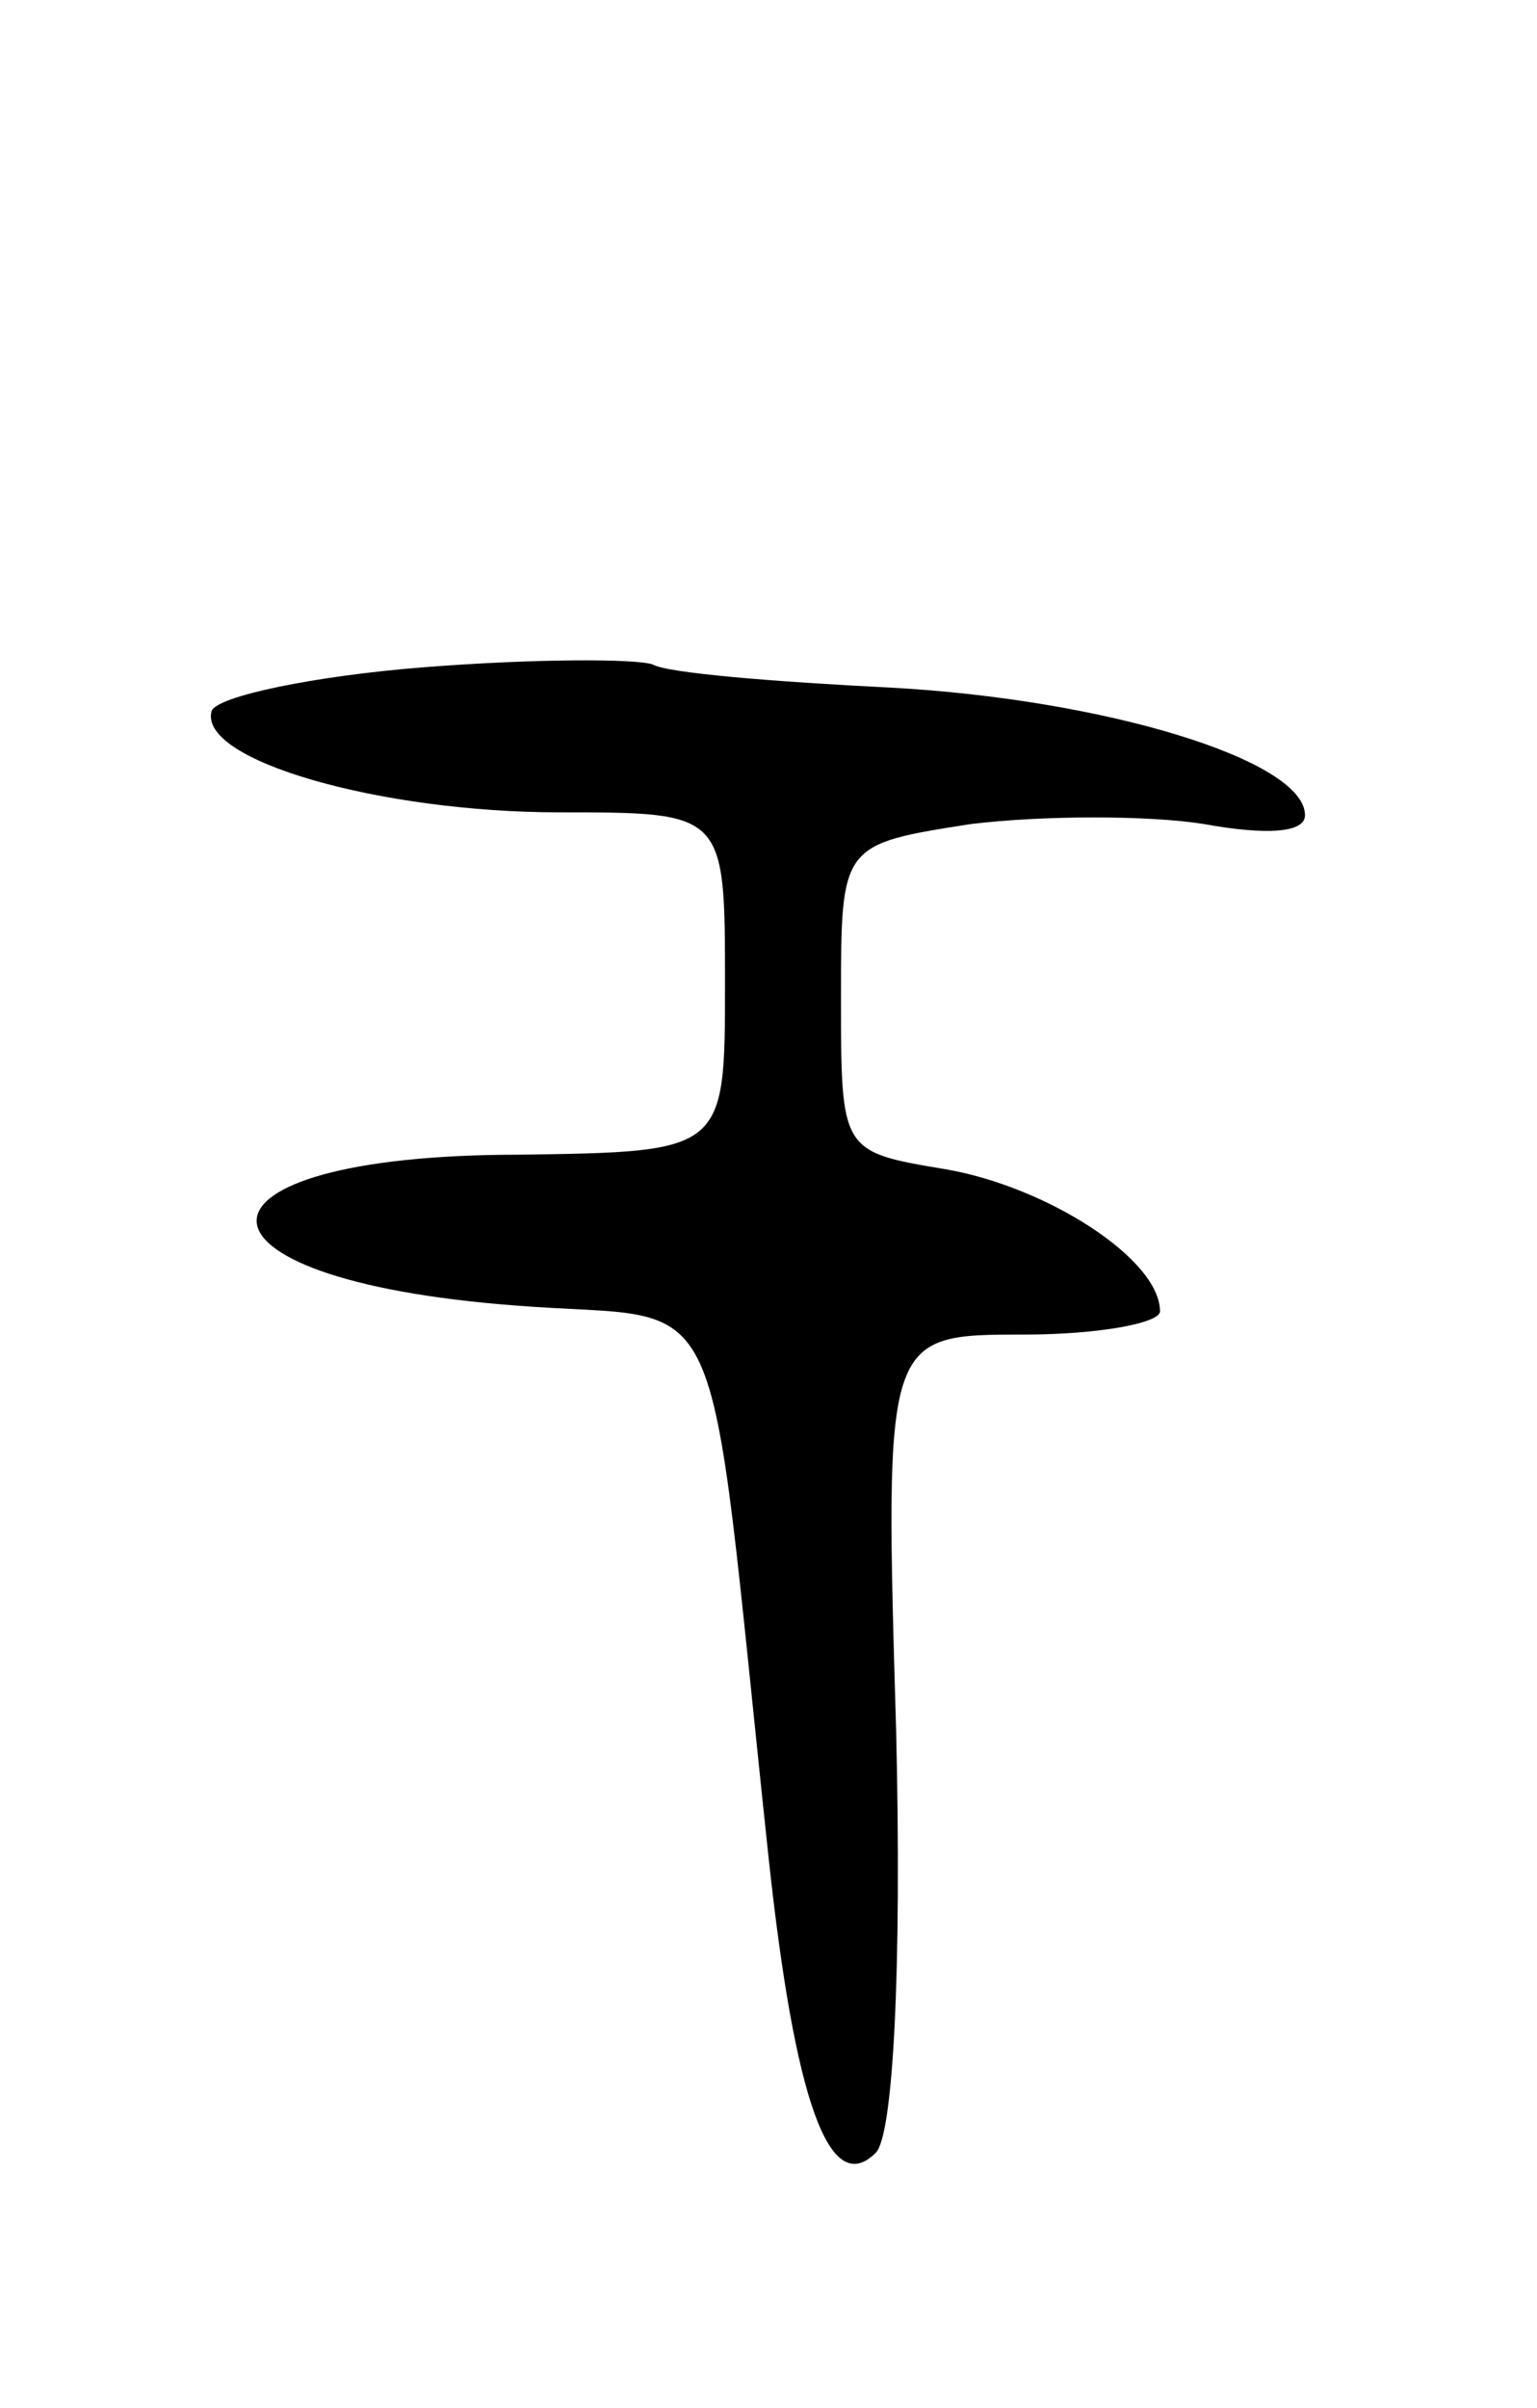 <svg version="1.0" xmlns="http://www.w3.org/2000/svg"
 width="53pt" height="83pt" viewBox="0 0 53 83"
 preserveAspectRatio="xMidYMid meet">
<g transform="translate(0,83) scale(0.1,-0.1)"
fill="#000000" stroke="none">
<path d="M146 600 c-38 -3 -71 -10 -73 -15 -5 -17 58 -35 120 -35 57 0 57 0
57 -59 0 -58 0 -58 -71 -59 -120 0 -121 -43 -1 -52 75 -6 65 16 87 -190 9 -84
21 -118 37 -102 6 6 9 63 7 146 -4 136 -4 136 44 136 26 0 47 4 47 8 0 18 -39
43 -74 49 -36 6 -36 6 -36 59 0 53 0 53 45 60 25 3 61 3 80 0 22 -4 35 -3 35
3 0 19 -69 40 -143 44 -40 2 -77 5 -82 8 -6 2 -41 2 -79 -1z"/>
</g>
</svg>

